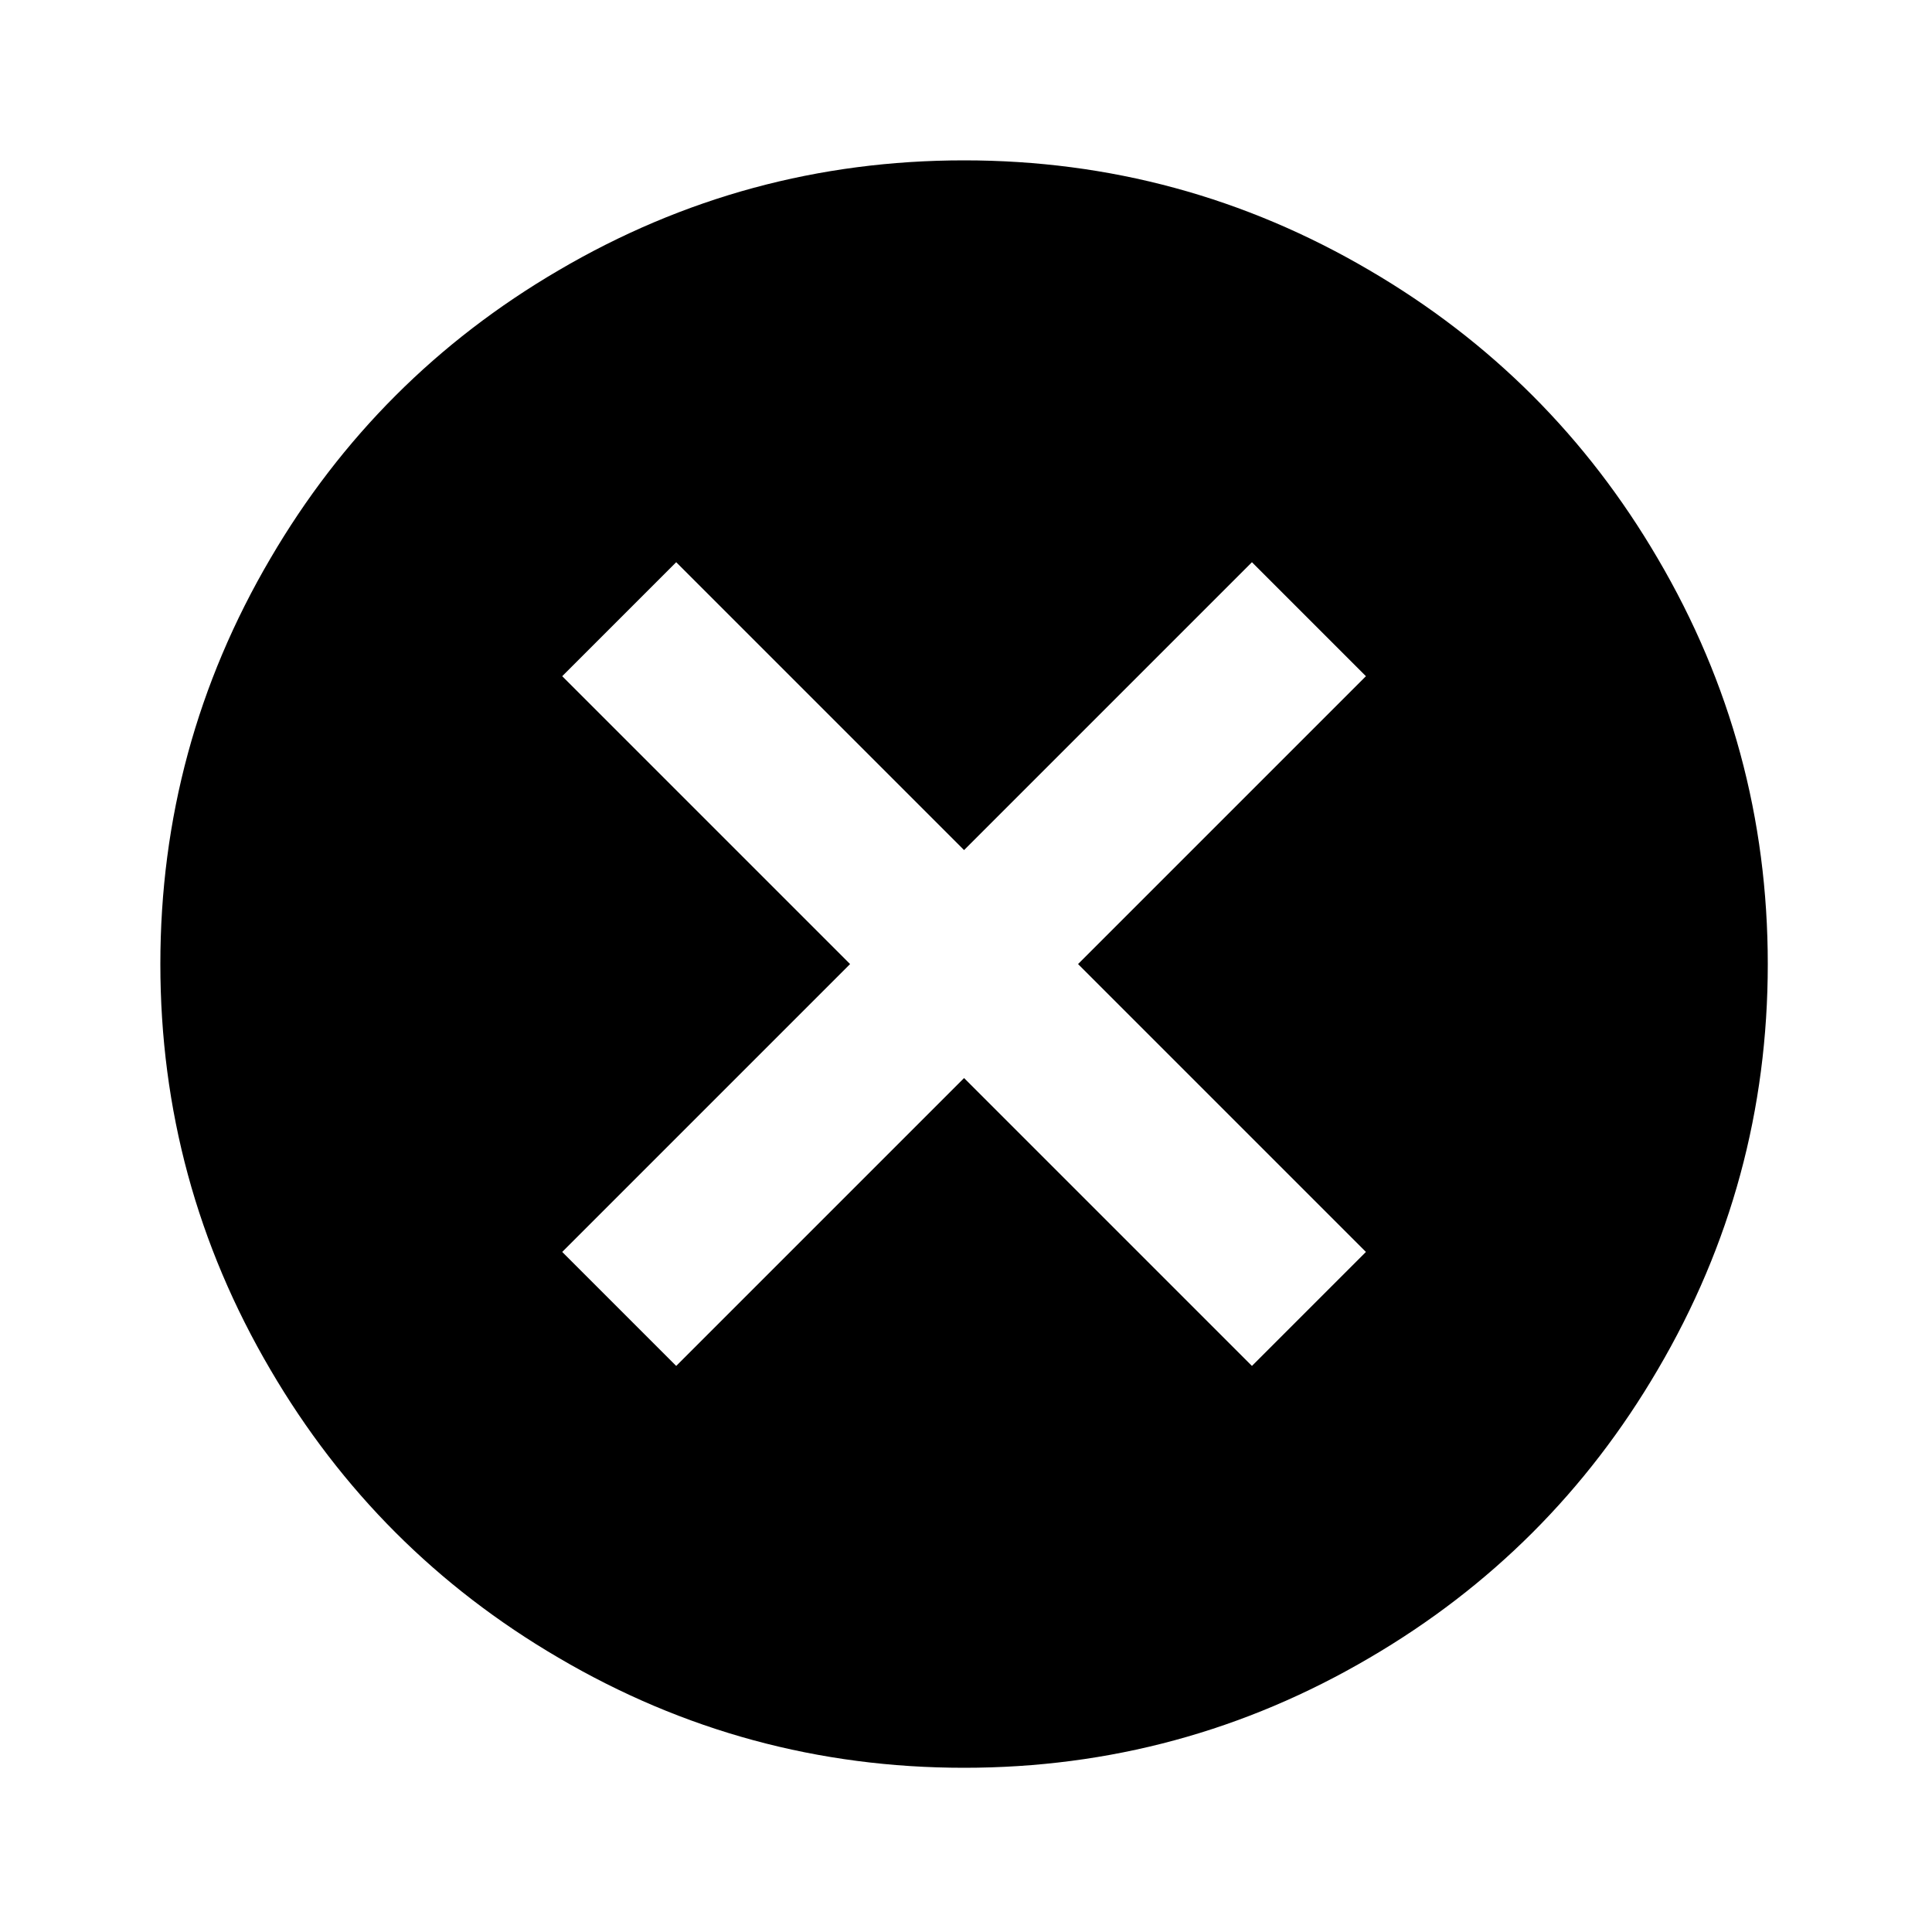 <svg xmlns="http://www.w3.org/2000/svg" viewBox="0 0 1000 1000">
	<g transform="scale(1,-1) translate(0, -1000)">
		<path d="M499 917q-113 0 -210 -57q-94 -55 -149 -149q-57 -97 -57 -210t57 -210q55 -94 149 -149q97 -57 210 -57t210 57q94 55 149 149q57 97 57 210t-57 210q-55 94 -149 149q-97 57 -210 57zM707 352l-59 -59l-149 149l-149 -149l-59 59l149 149l-149 149l59 59l149 -149 l149 149l59 -59l-149 -149z" />
	</g>
</svg>